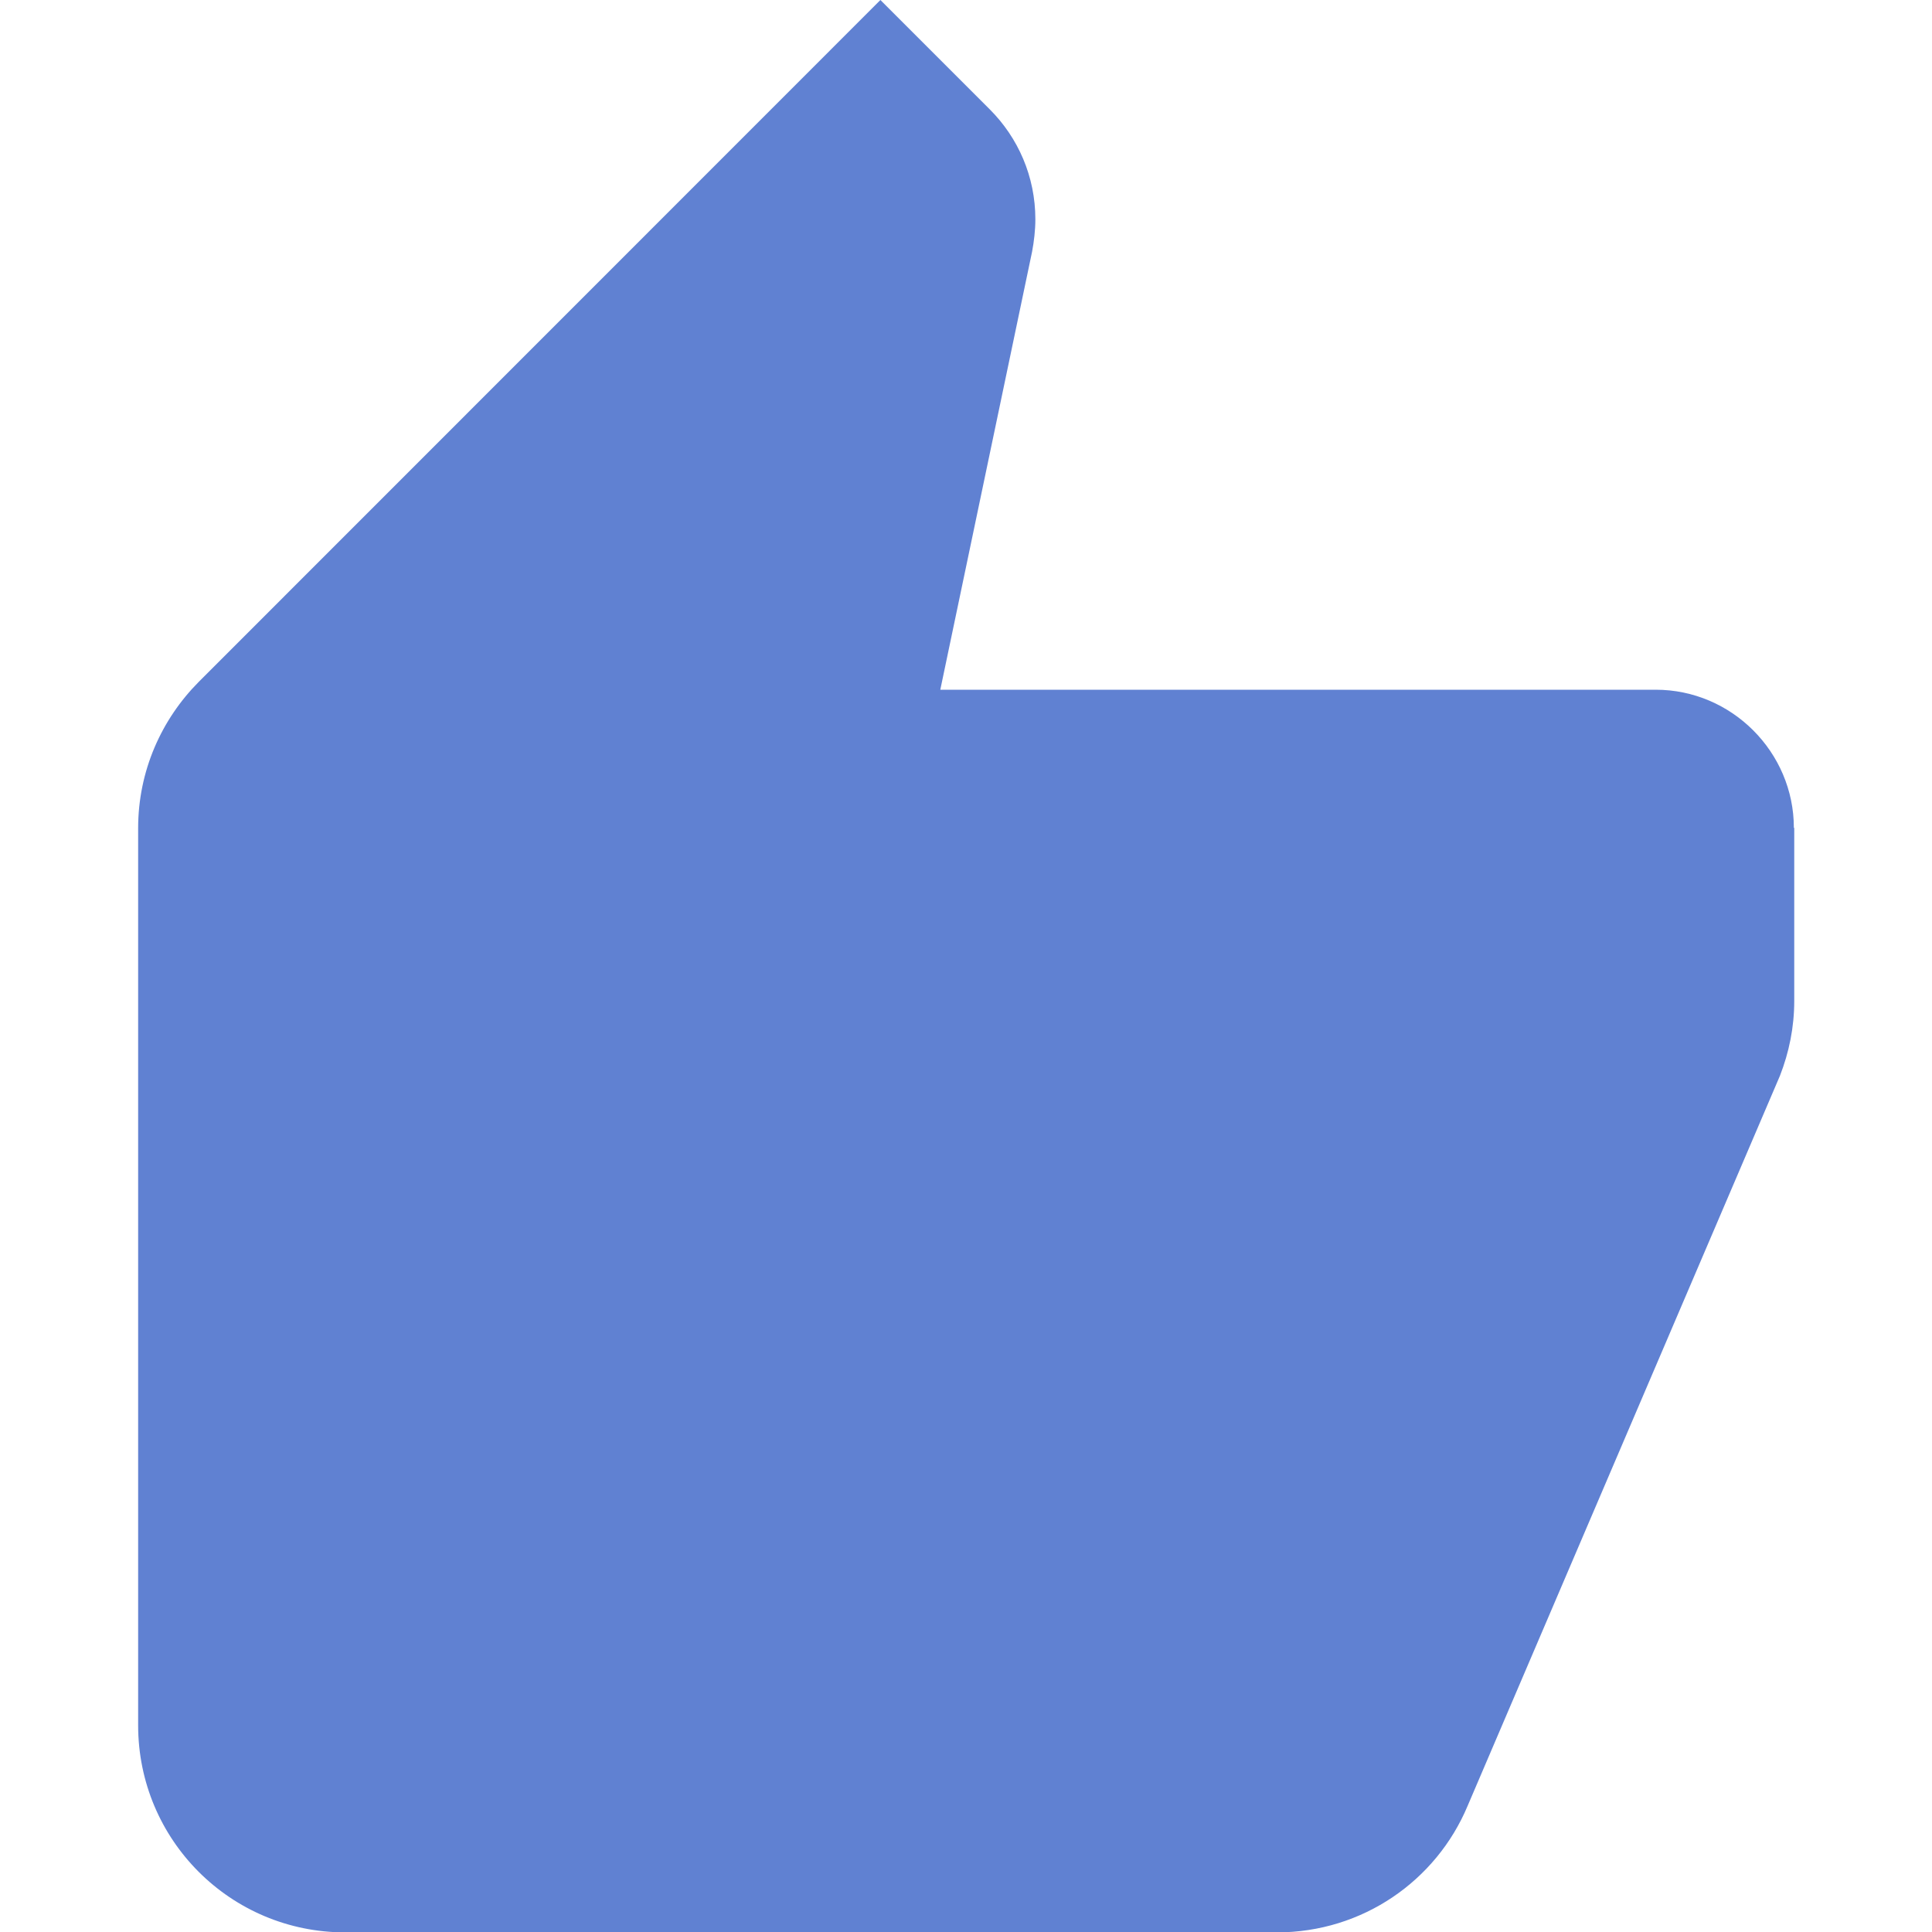 <svg width="10" height="10" viewBox="0 0 10 10" fill="none" xmlns="http://www.w3.org/2000/svg">
<g clip-path="url(#clip0_6395_1229)">
<path d="M9.285 4.285C9.285 3.893 8.963 3.57 8.57 3.57H4.867L5.342 1.303C5.352 1.25 5.359 1.191 5.359 1.135C5.359 0.914 5.27 0.713 5.123 0.566L4.557 0L1.029 3.529C0.836 3.723 0.715 3.99 0.715 4.287V8.93C0.715 9.523 1.193 10.002 1.787 10.002H6.609C7.053 10.002 7.434 9.734 7.596 9.348L9.213 5.568C9.26 5.447 9.287 5.318 9.287 5.18V4.285H9.285Z" fill="#6081D2"/>
</g>
<defs>
<clipPath id="clip0_6395_1229">
<rect width="10" height="10" fill="white"/>
</clipPath>
</defs>
</svg>
